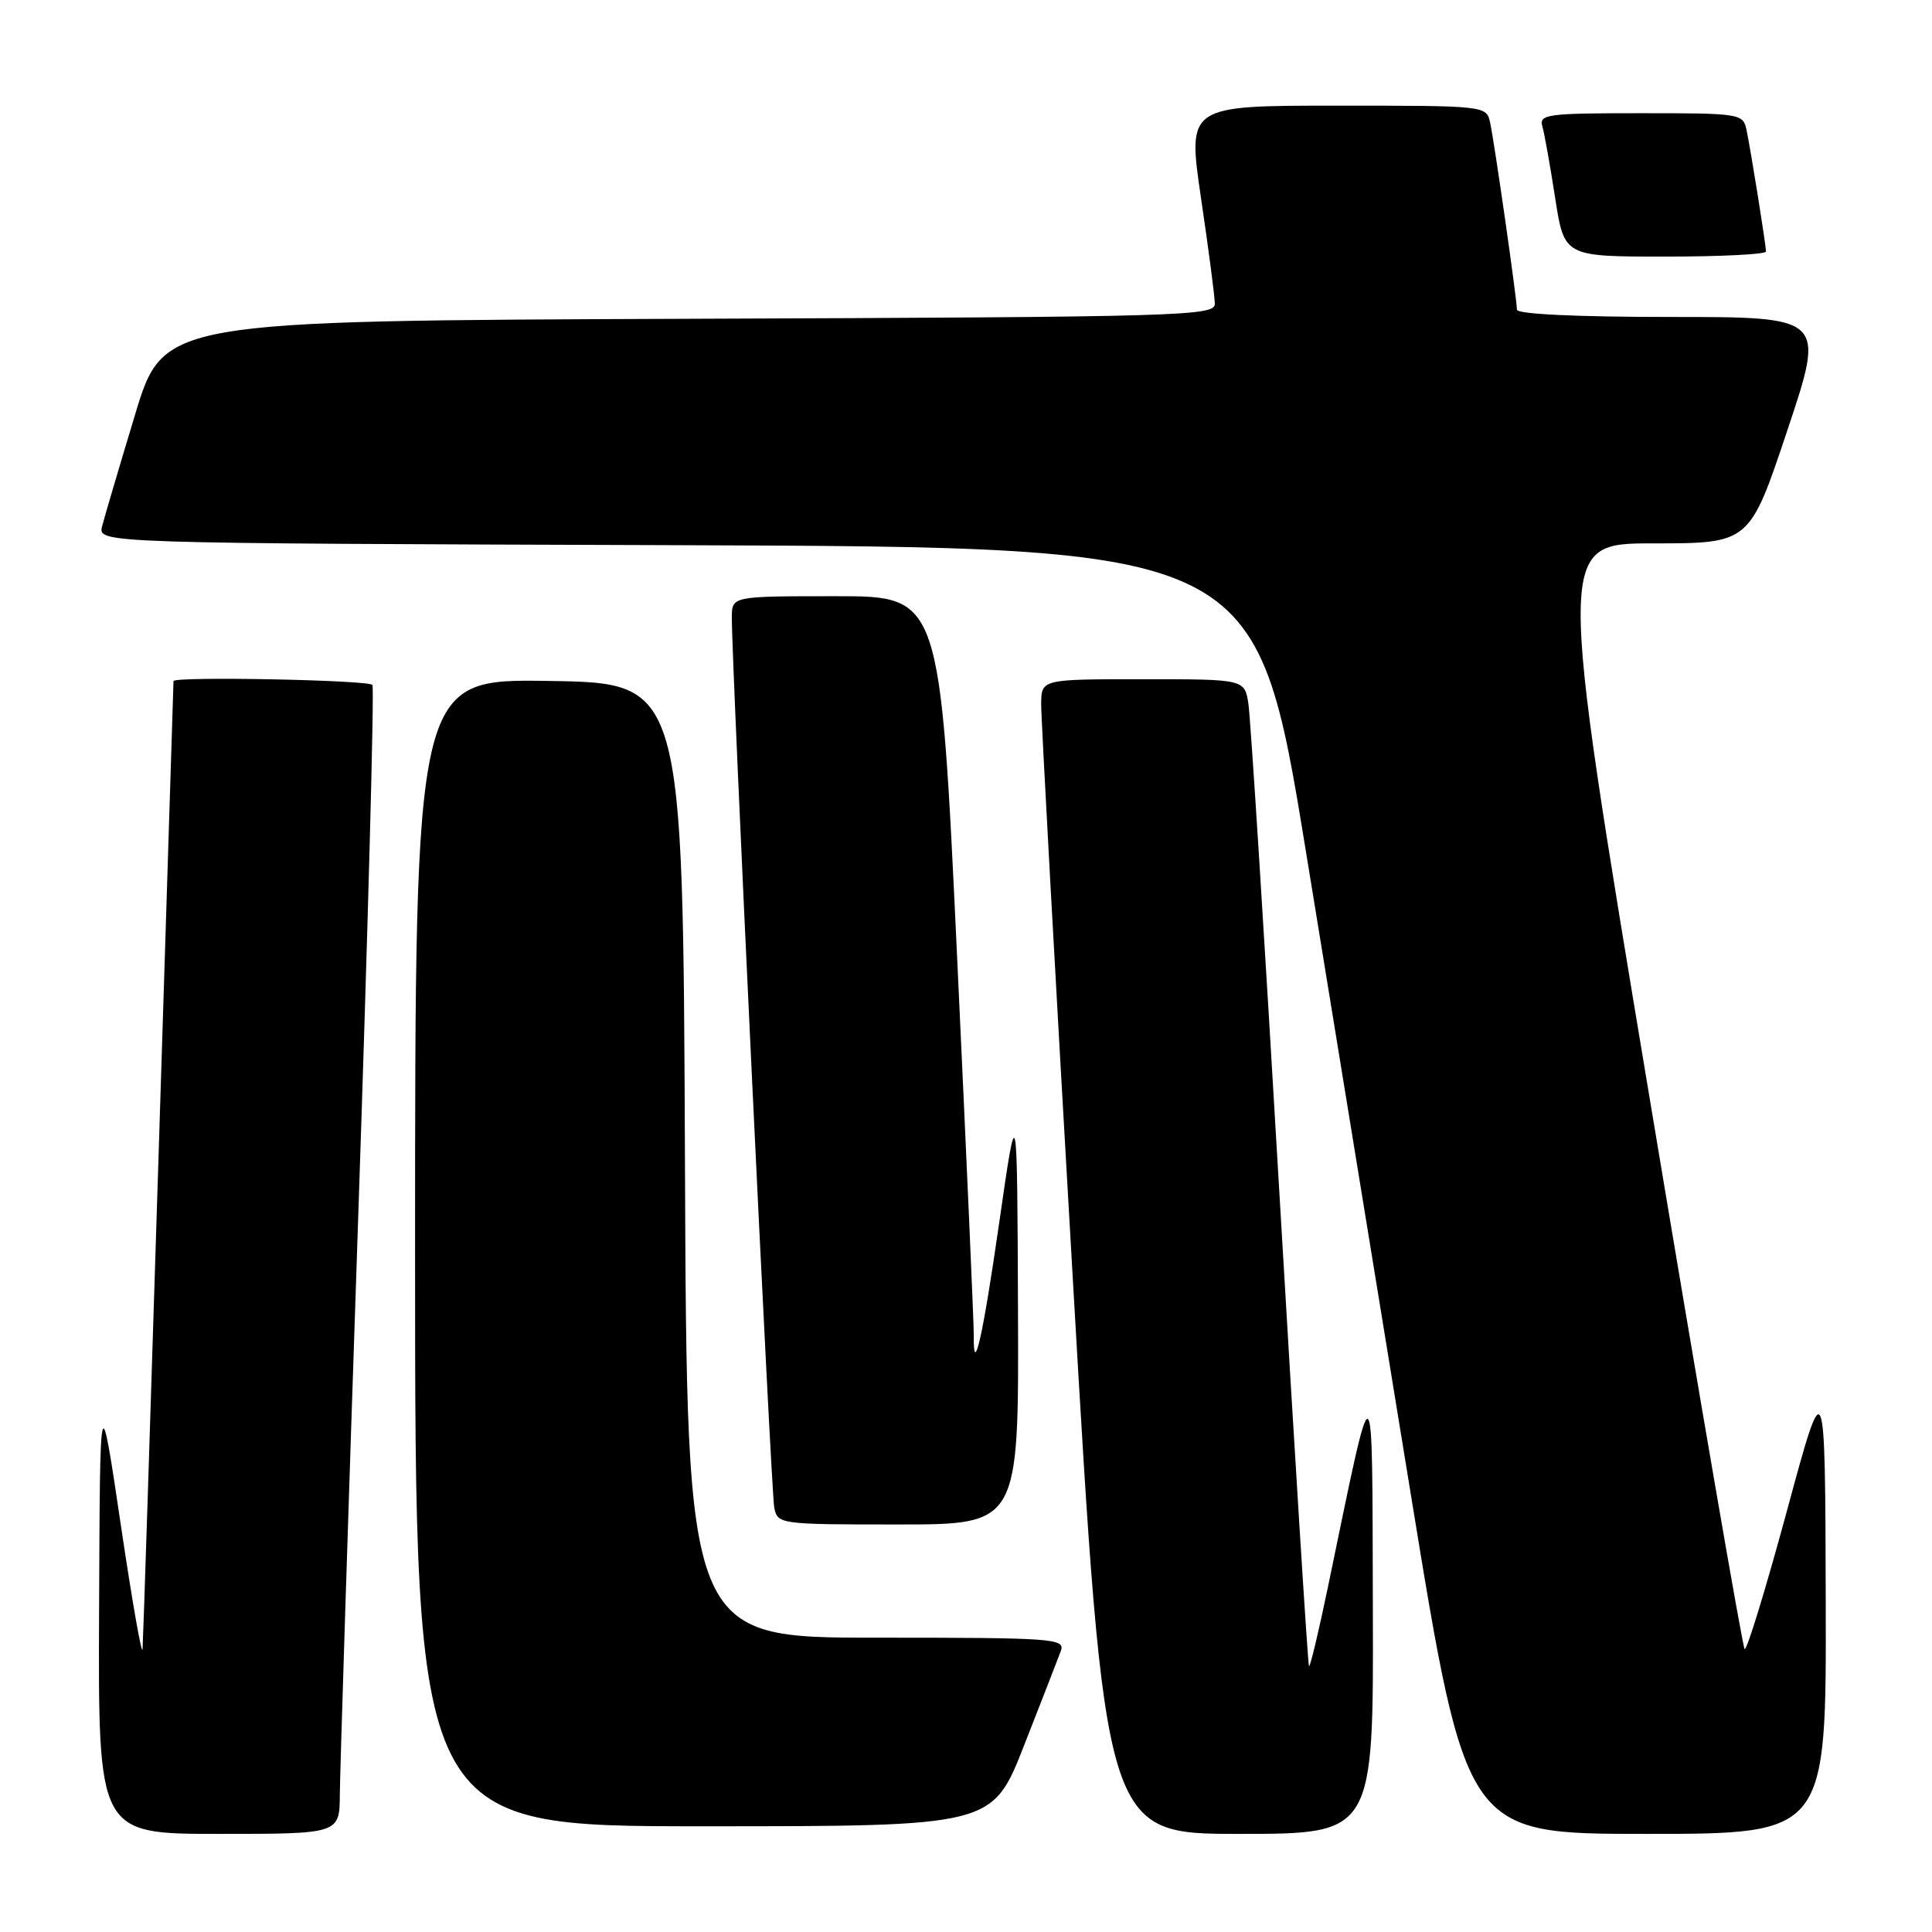 <?xml version="1.0" encoding="UTF-8" standalone="no"?>
<!DOCTYPE svg PUBLIC "-//W3C//DTD SVG 1.1//EN" "http://www.w3.org/Graphics/SVG/1.1/DTD/svg11.dtd" >
<svg xmlns="http://www.w3.org/2000/svg" xmlns:xlink="http://www.w3.org/1999/xlink" version="1.1" viewBox="0 0 256 256">
 <g >
 <path fill="currentColor"
d=" M 45.03 237.75 C 45.05 234.86 46.13 200.78 47.44 162.01 C 48.75 123.23 49.61 91.17 49.35 90.76 C 48.94 90.10 23.02 89.60 22.99 90.25 C 22.98 90.39 22.09 118.85 21.00 153.50 C 19.92 188.15 18.97 217.40 18.89 218.50 C 18.81 219.60 17.51 212.18 16.00 202.00 C 13.25 183.50 13.25 183.50 13.13 213.25 C 13.00 243.00 13.00 243.00 29.00 243.00 C 45.00 243.00 45.00 243.00 45.03 237.75 Z  M 181.91 213.25 C 181.81 180.01 182.20 180.20 175.96 210.28 C 174.73 216.21 173.60 220.93 173.45 220.78 C 173.30 220.63 171.55 192.60 169.55 158.50 C 167.56 124.40 165.70 95.04 165.42 93.25 C 164.91 90.00 164.91 90.00 151.45 90.00 C 138.00 90.00 138.00 90.00 137.96 93.25 C 137.94 95.04 139.83 129.46 142.17 169.75 C 146.41 243.00 146.41 243.00 164.21 243.00 C 182.00 243.00 182.00 243.00 181.91 213.25 Z  M 241.92 212.25 C 241.84 181.50 241.84 181.50 236.76 200.26 C 233.96 210.57 231.45 218.78 231.17 218.51 C 230.90 218.23 225.19 185.15 218.50 145.00 C 206.33 72.00 206.33 72.00 219.08 72.00 C 231.83 72.00 231.83 72.00 236.84 57.00 C 241.85 42.00 241.85 42.00 221.42 42.00 C 208.90 42.00 201.00 41.62 201.00 41.03 C 201.00 39.64 198.03 18.93 197.45 16.25 C 196.96 14.01 196.88 14.00 177.15 14.00 C 157.34 14.00 157.34 14.00 159.14 26.25 C 160.14 32.99 160.96 39.28 160.97 40.24 C 161.00 41.88 156.83 42.00 91.33 42.24 C 21.65 42.50 21.65 42.50 17.88 55.00 C 15.80 61.88 13.84 68.51 13.53 69.74 C 12.97 71.99 12.97 71.99 89.71 72.24 C 166.46 72.50 166.46 72.50 173.07 113.00 C 176.70 135.28 182.96 173.64 186.98 198.25 C 194.28 243.00 194.28 243.00 218.14 243.00 C 242.00 243.00 242.00 243.00 241.92 212.25 Z  M 135.71 231.24 C 138.03 225.33 140.22 219.71 140.57 218.75 C 141.17 217.11 139.60 217.00 116.11 217.00 C 91.01 217.00 91.01 217.00 90.76 153.75 C 90.50 90.50 90.50 90.50 72.75 90.23 C 55.00 89.95 55.00 89.95 55.00 165.98 C 55.00 242.00 55.00 242.00 93.25 241.99 C 131.50 241.99 131.50 241.99 135.71 231.24 Z  M 134.89 173.75 C 134.78 145.50 134.78 145.50 132.42 161.88 C 130.24 177.07 128.96 182.75 129.03 176.92 C 129.05 175.59 128.05 153.01 126.82 126.75 C 124.58 79.00 124.58 79.00 110.79 79.00 C 97.00 79.00 97.00 79.00 96.97 81.75 C 96.92 87.42 102.17 197.59 102.59 199.75 C 103.03 201.97 103.24 202.00 119.02 202.00 C 135.00 202.00 135.00 202.00 134.89 173.75 Z  M 234.00 33.33 C 234.00 32.46 232.03 20.16 231.43 17.25 C 230.97 15.05 230.66 15.00 217.41 15.00 C 204.99 15.00 203.91 15.14 204.37 16.75 C 204.65 17.71 205.41 21.99 206.07 26.25 C 207.27 34.00 207.27 34.00 220.64 34.00 C 227.99 34.00 234.00 33.70 234.00 33.33 Z "/>
</g>
</svg>